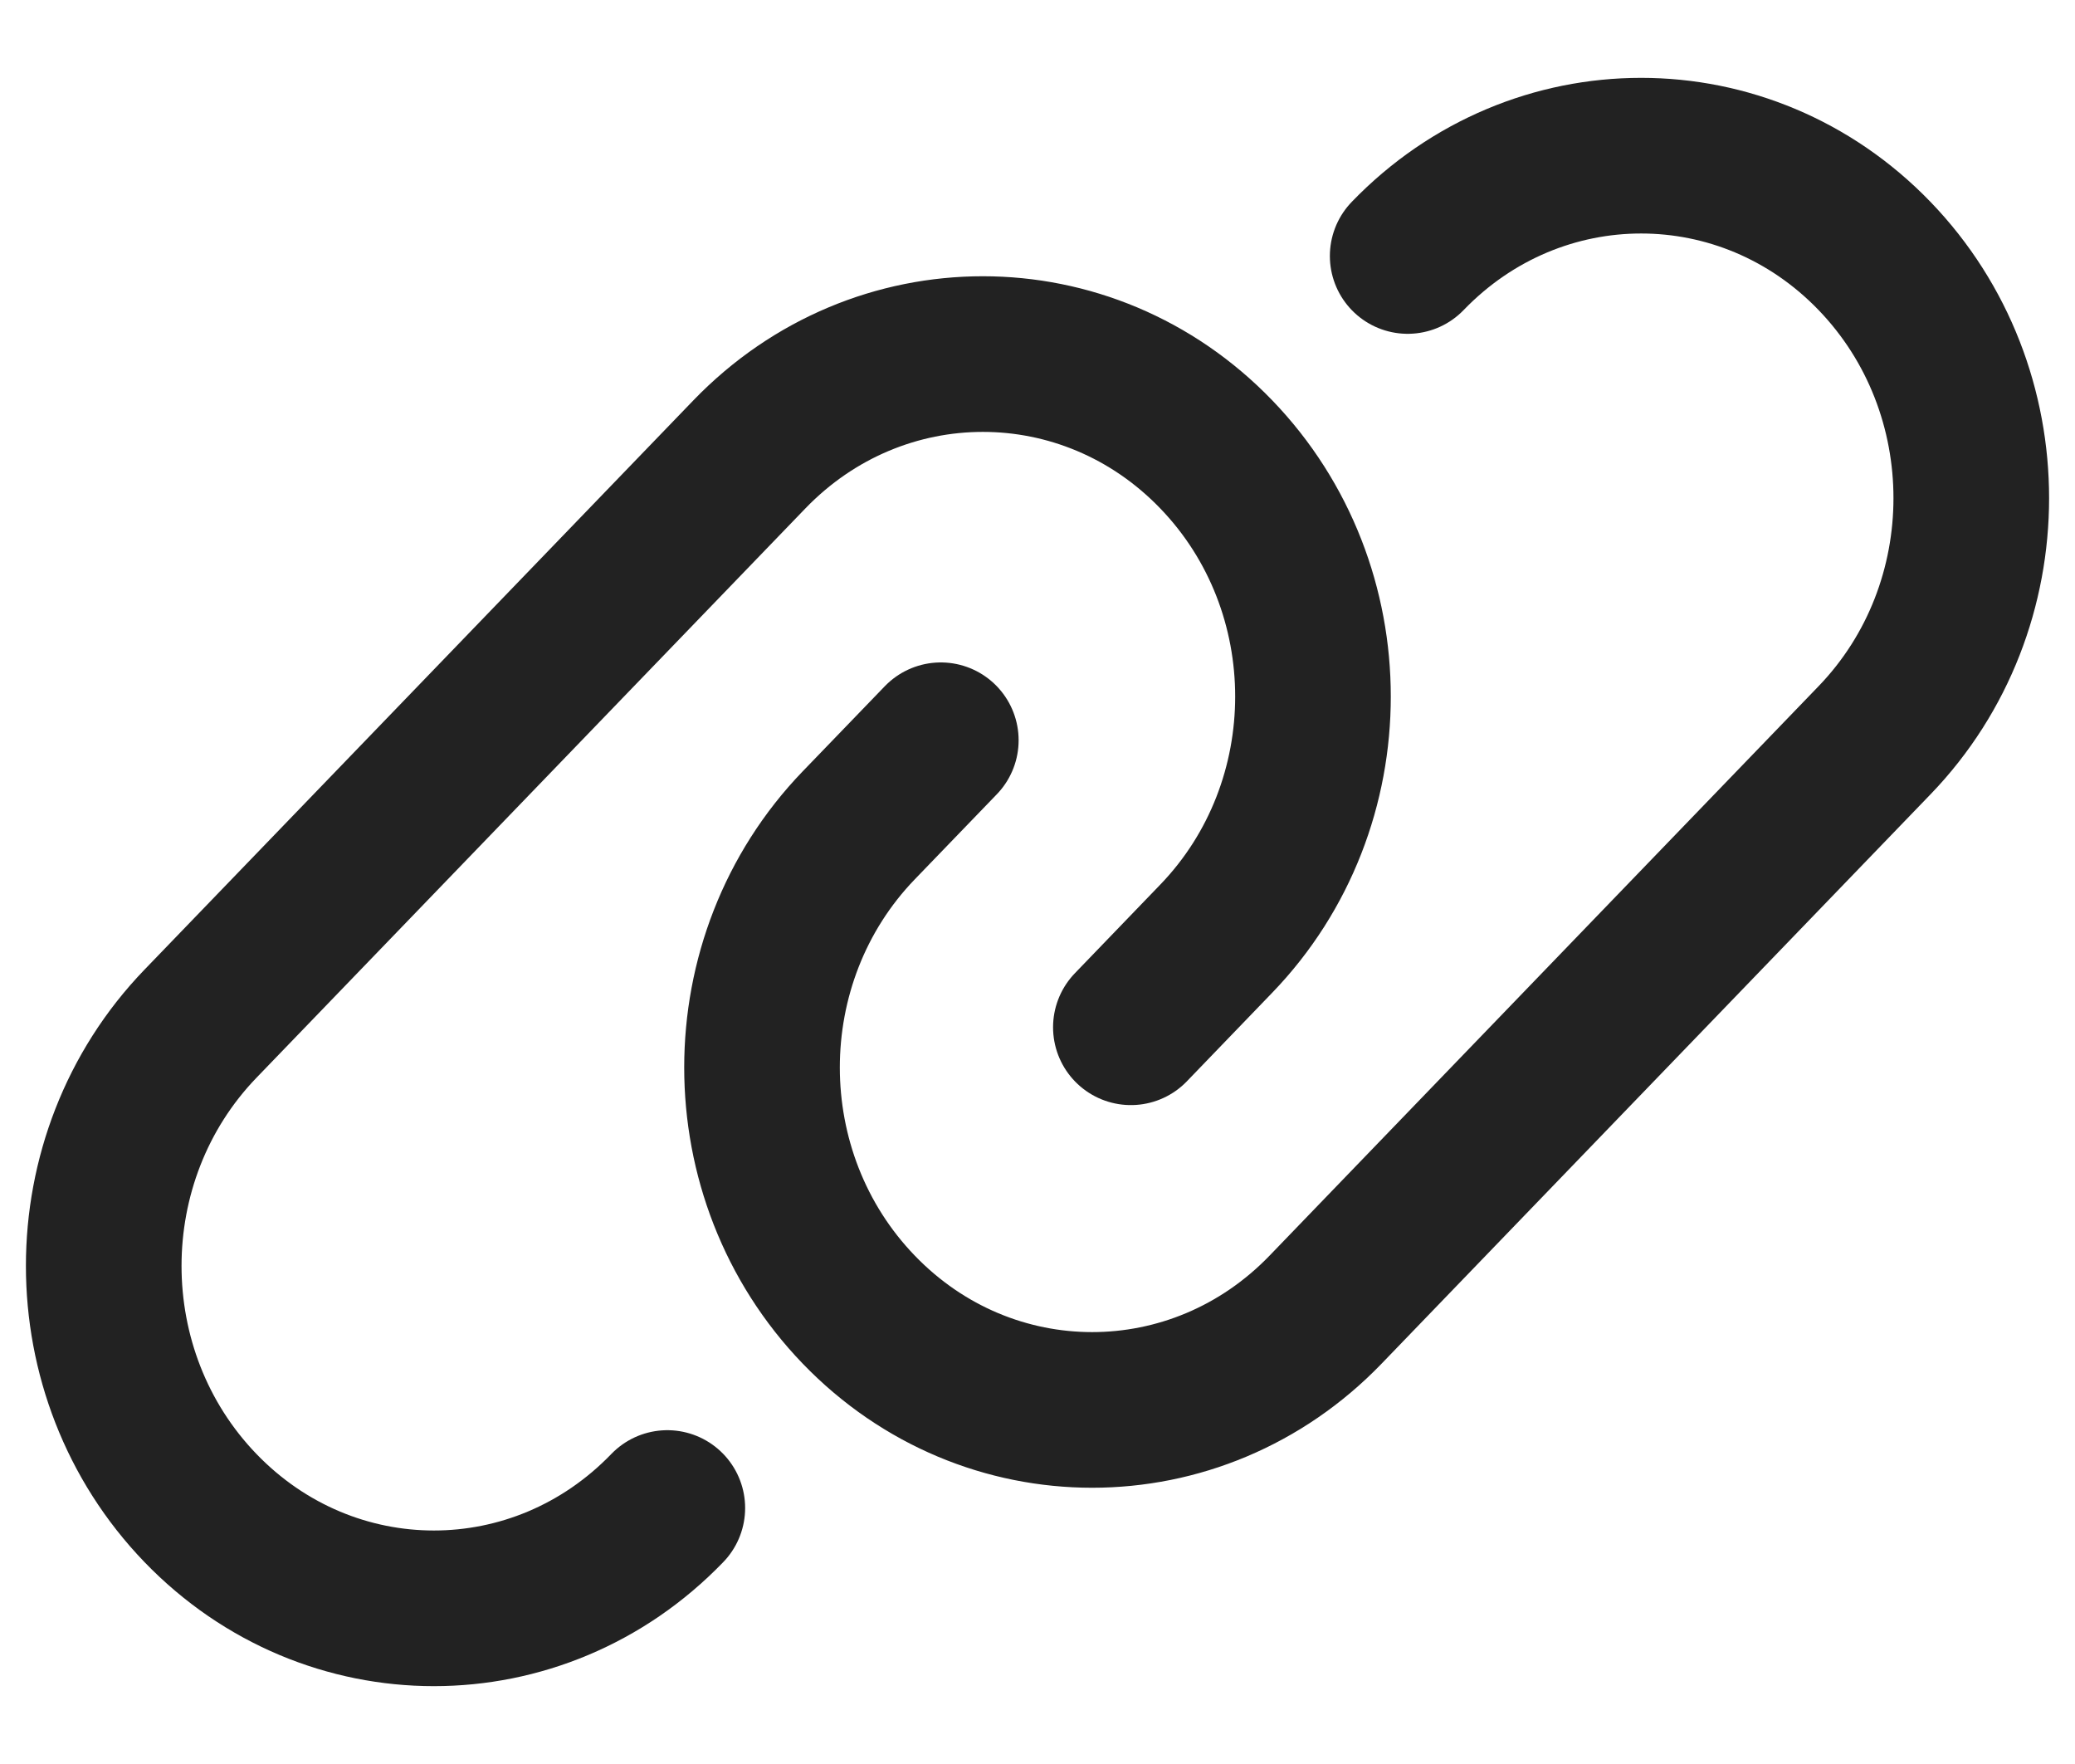 <svg width="20" height="17" viewBox="0 0 20 17" fill="none" xmlns="http://www.w3.org/2000/svg">
<path d="M13.568 2.467C14.811 1.178 16.825 1.178 18.068 2.467C19.311 3.756 19.311 5.845 18.068 7.134L12.777 12.621C11.534 13.91 9.519 13.91 8.277 12.621C7.034 11.332 7.034 9.243 8.277 7.954L9.068 7.134M6.432 14.533C5.189 15.822 3.175 15.822 1.932 14.533C0.689 13.244 0.689 11.155 1.932 9.866L7.223 4.379C8.466 3.09 10.481 3.09 11.723 4.379C12.966 5.668 12.966 7.757 11.723 9.046L10.9 9.9" stroke="#222222" stroke-width="1.5" stroke-linecap="round" stroke-linejoin="round"/>
</svg>
